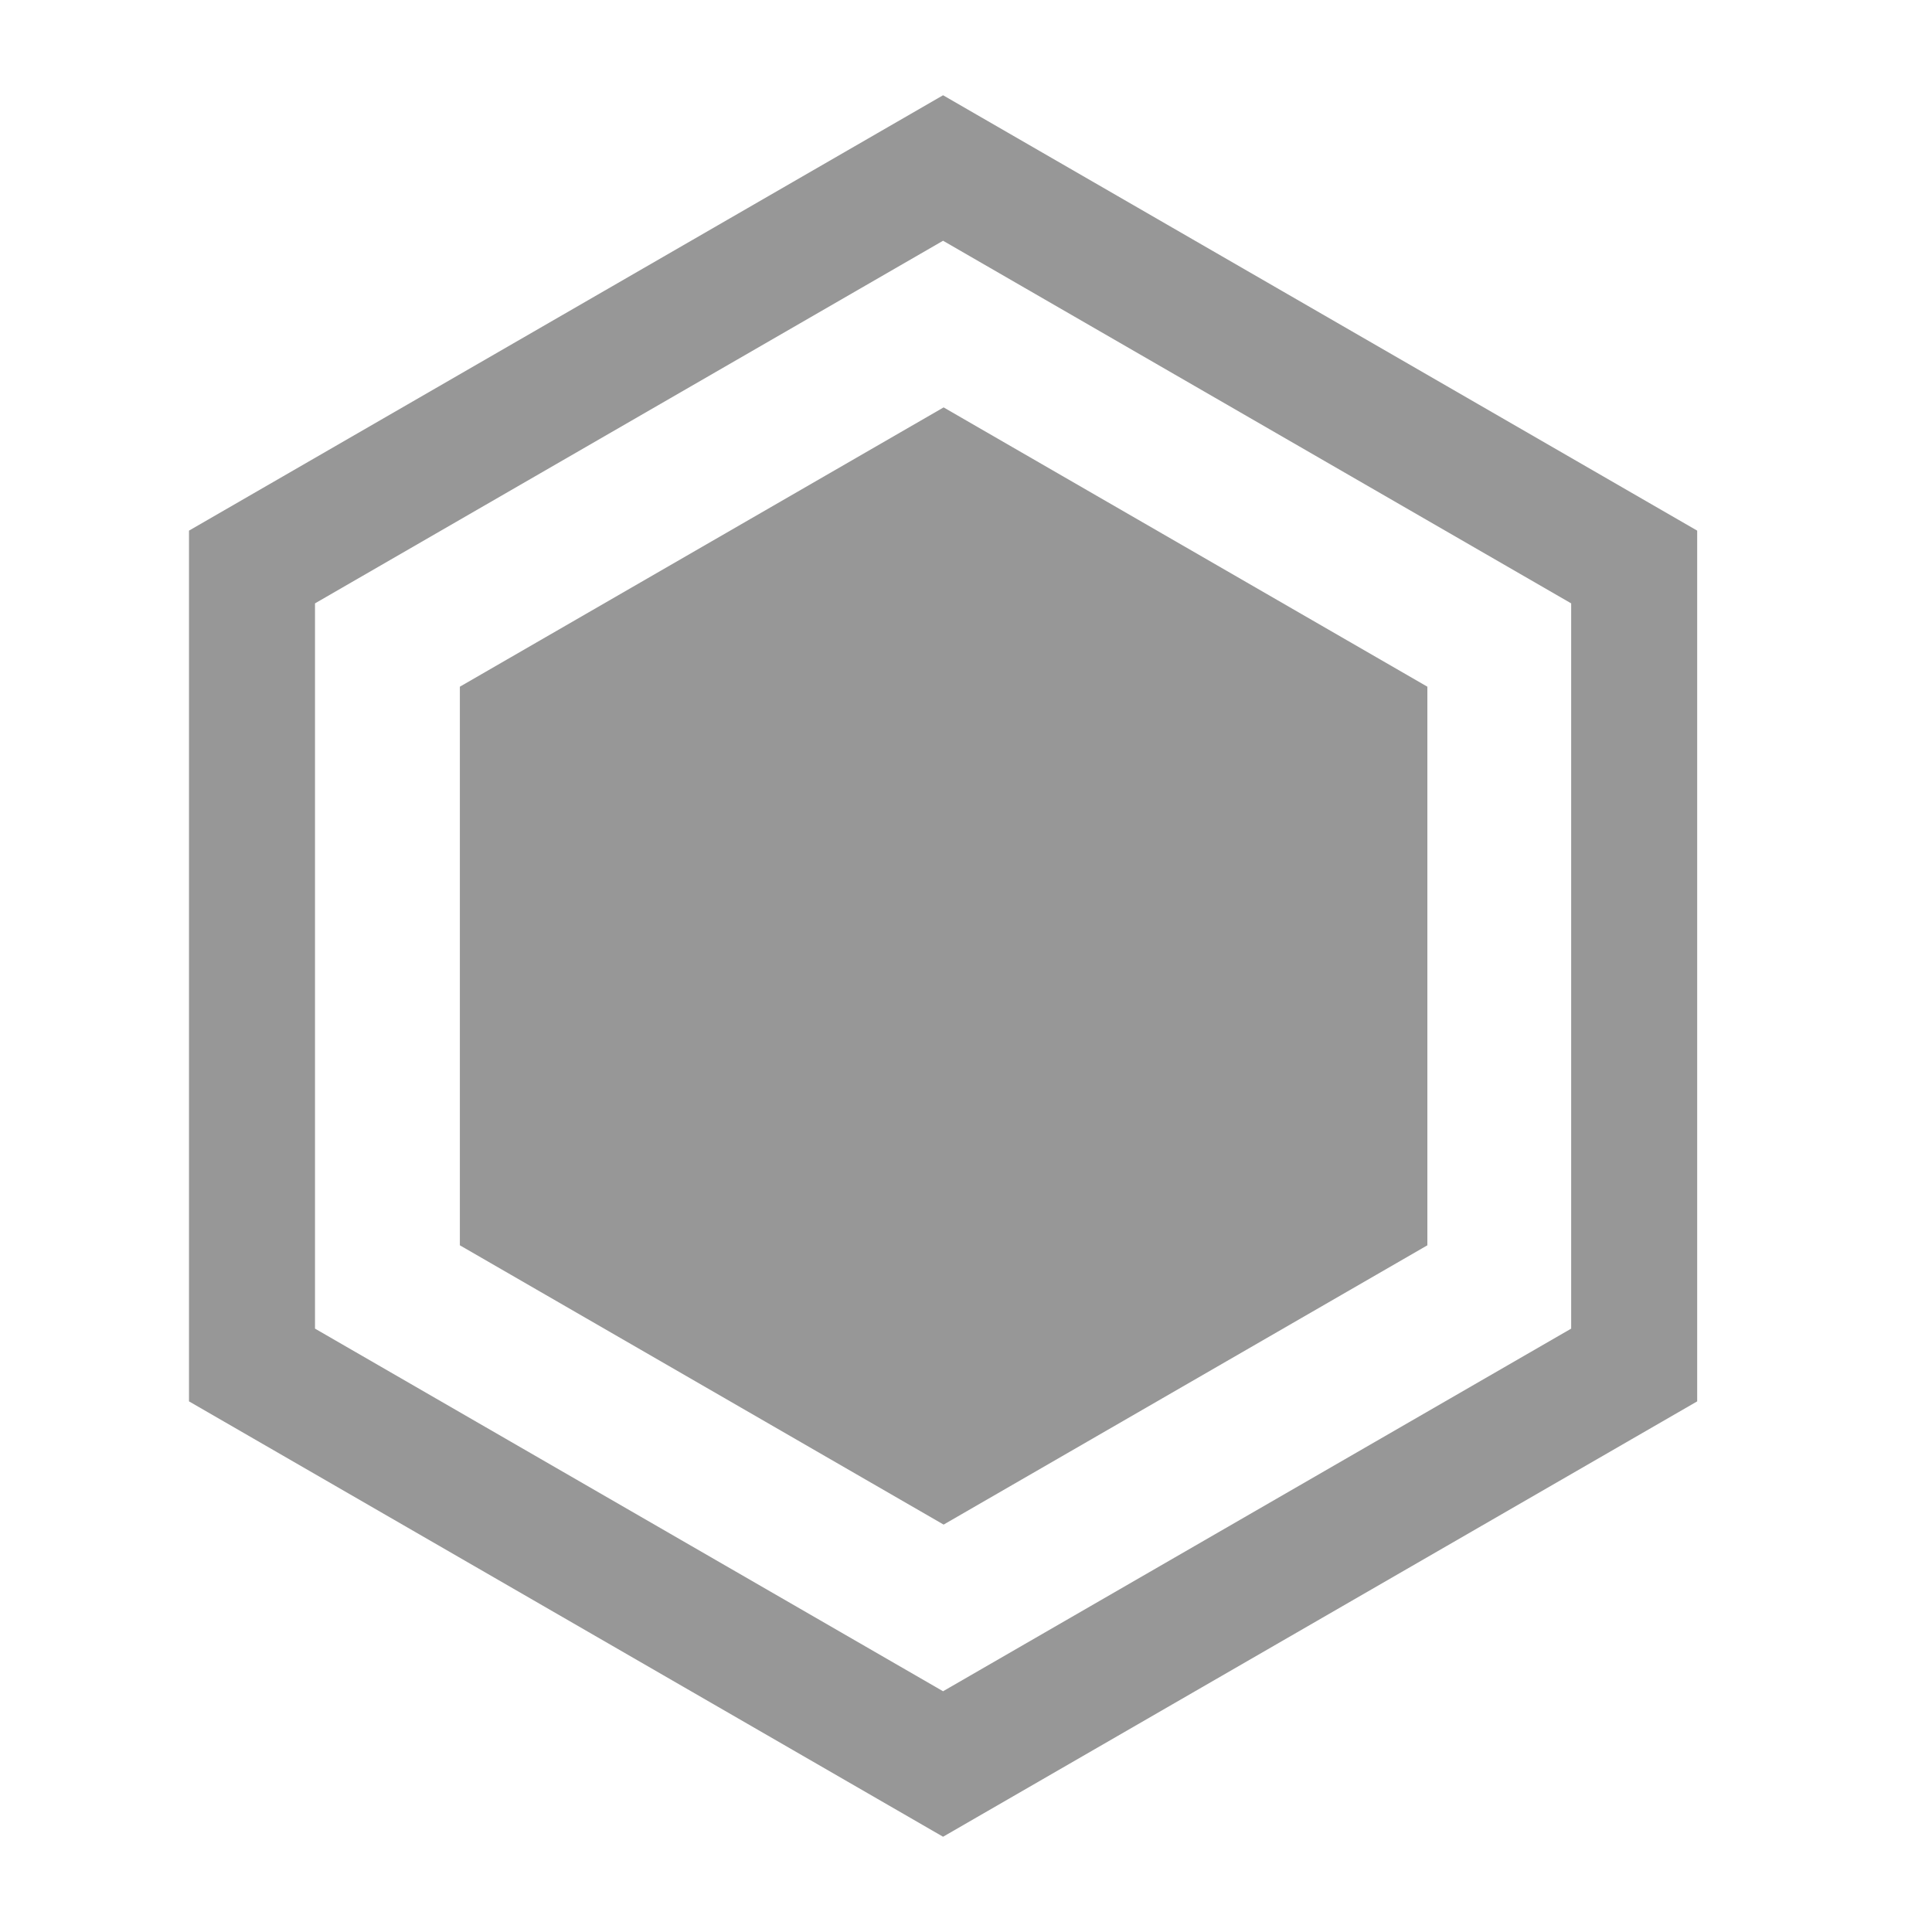 <?xml version="1.0" encoding="UTF-8"?>
<svg width="46px" height="46px" viewBox="0 0 46 46" version="1.1" xmlns="http://www.w3.org/2000/svg" xmlns:xlink="http://www.w3.org/1999/xlink">
    <!-- Generator: Sketch 49.3 (51167) - http://www.bohemiancoding.com/sketch -->
    <title>Group 5</title>
    <desc>Created with Sketch.</desc>
    <defs></defs>
    <g id="Page-1" stroke="none" stroke-width="1" fill="none" fill-rule="evenodd">
        <g id="设备具体参数" transform="translate(-41, -817)">
            <g id="Group-9" transform="translate(41, 817)">
                <g id="Group-5" transform="translate(6, 4)">
                    <polygon id="Polygon" fill="#979797" points="16.467 5.7 27.985 12.35 27.985 25.65 16.467 32.3 4.949 25.65 4.949 12.35"></polygon>
                    <polygon id="Polygon-Copy" stroke="#979797" stroke-width="3" points="16.454 0 32.909 9.5 32.909 28.5 16.454 38 3.99680289e-15 28.5 -6.21724894e-15 9.5"></polygon>
                </g>
            </g>
        </g>
    </g>
</svg>